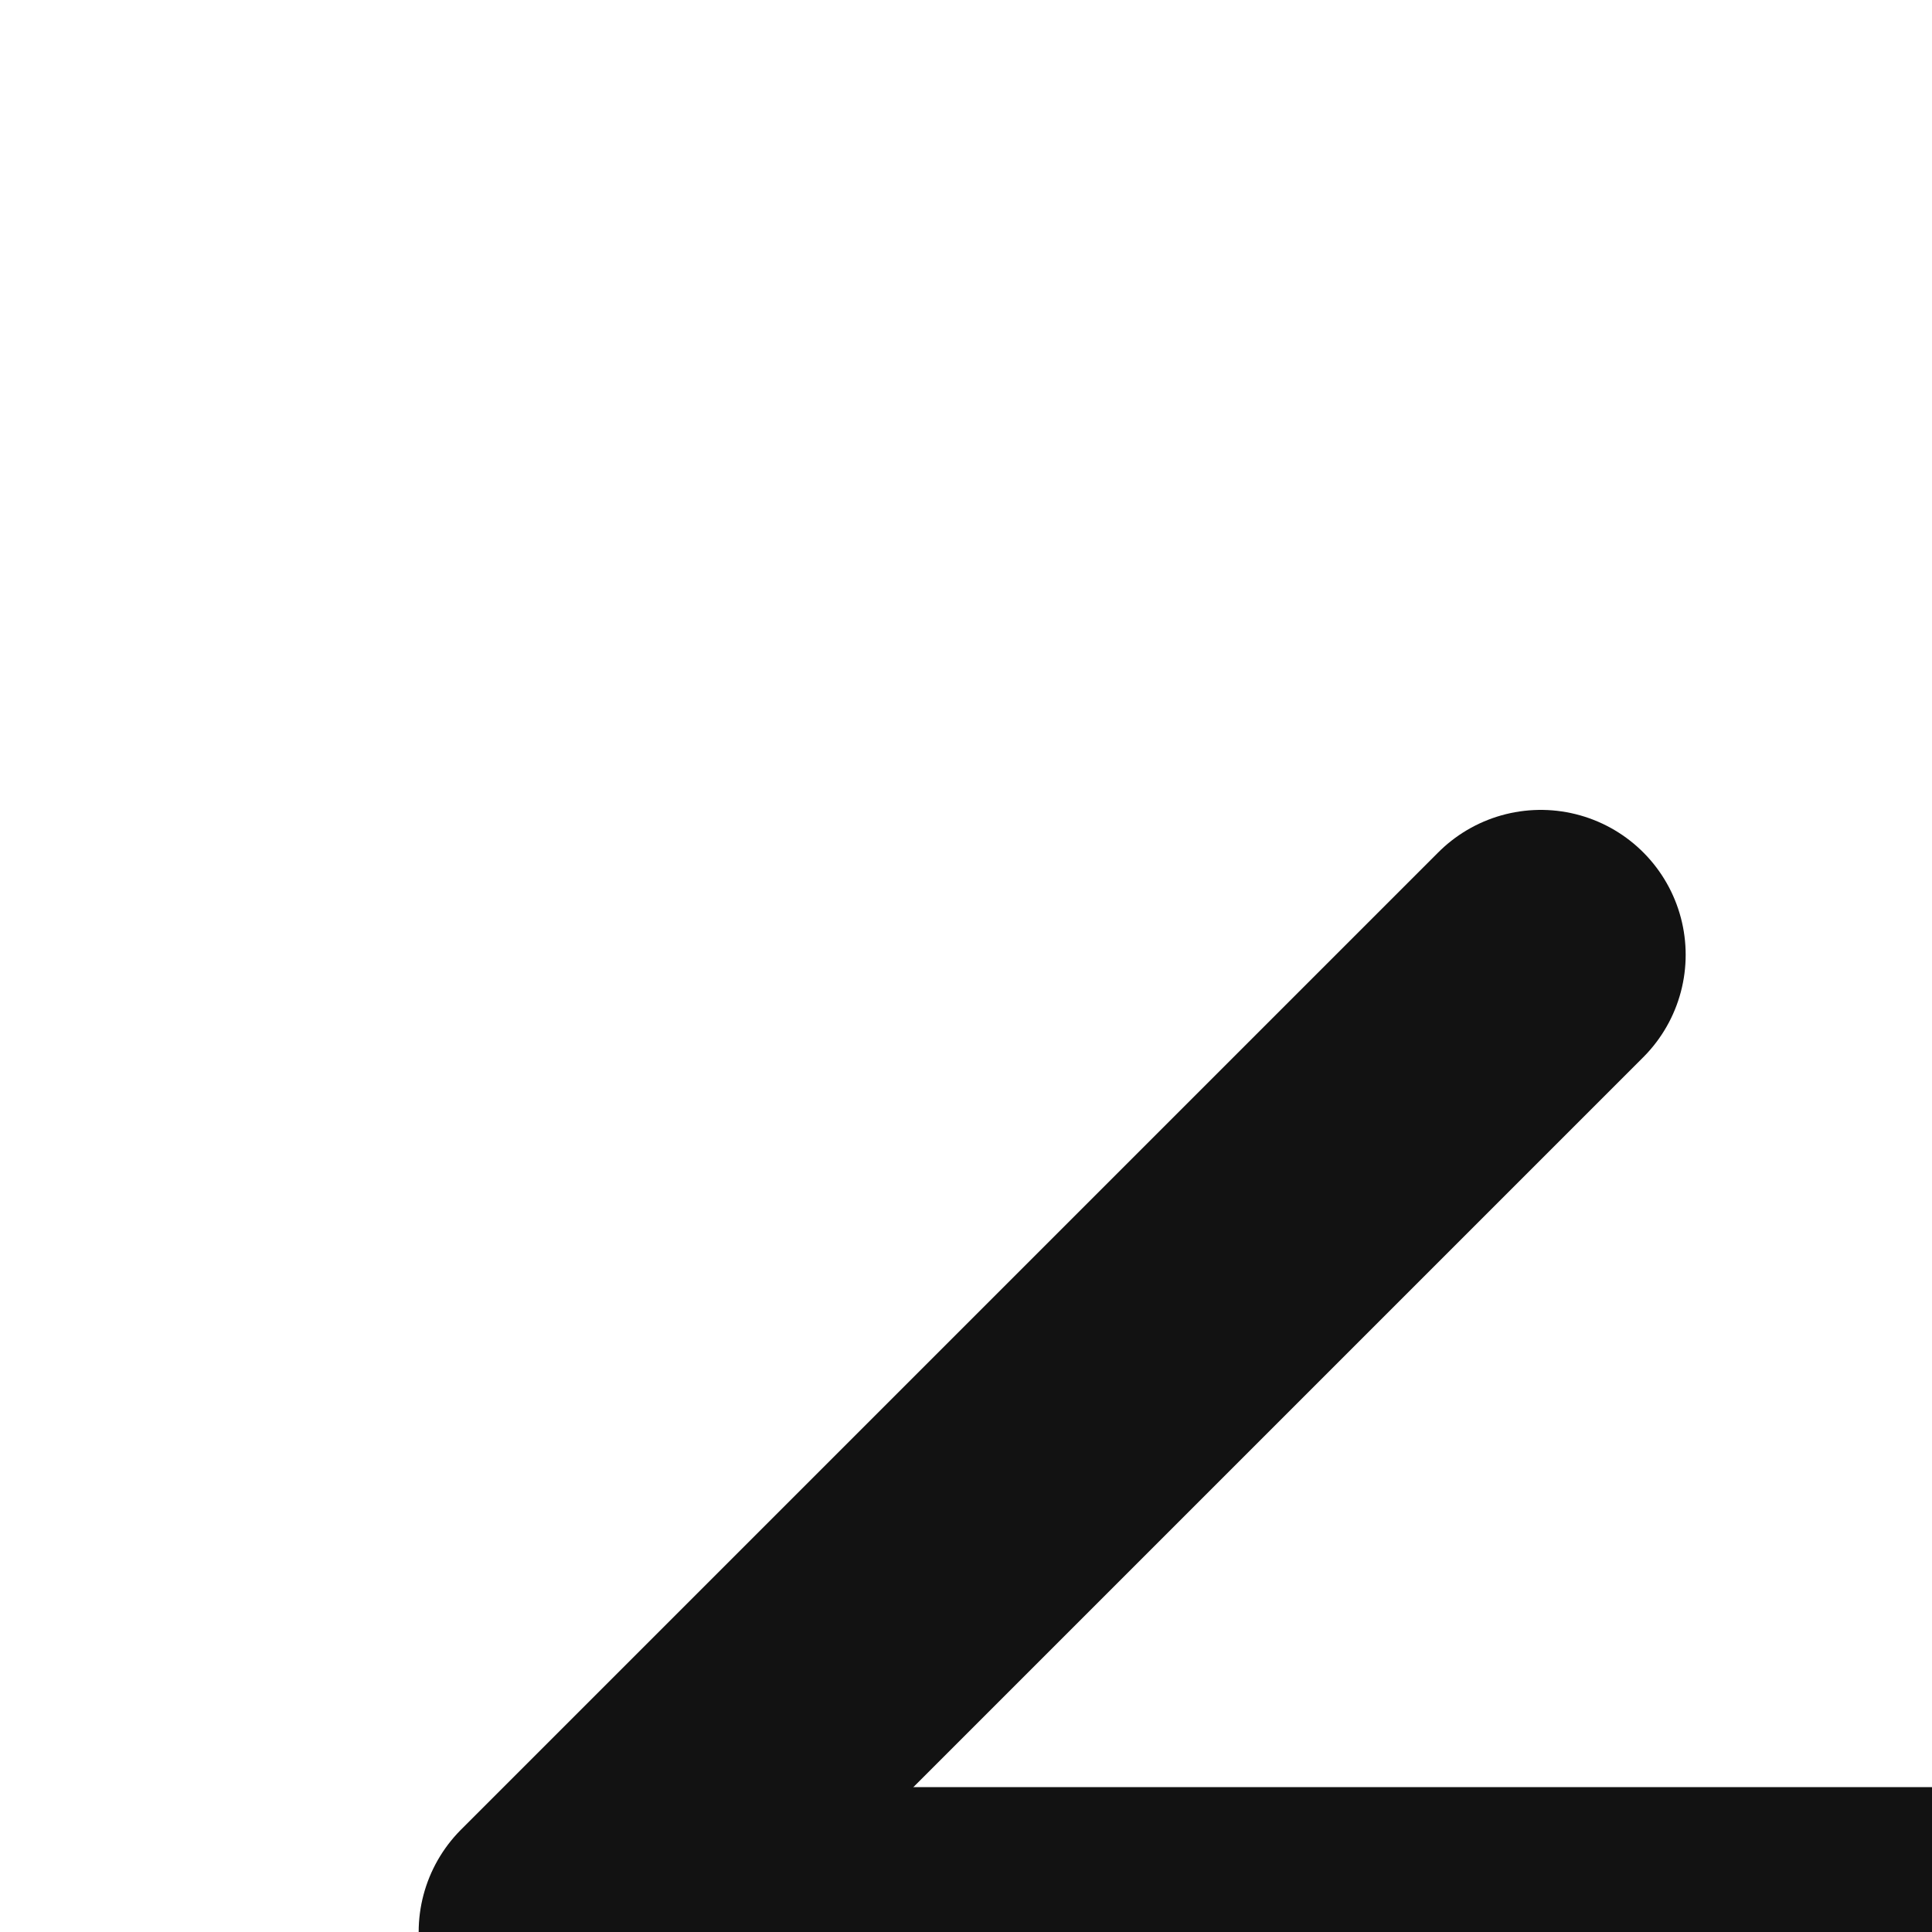 <svg width="10" height="10" viewBox="0 0 10 10" fill="none" xmlns="http://www.w3.org/2000/svg">
<path d="M7.975 4.942L2.917 10L7.975 15.058" stroke="#121212" stroke-width="1.5" stroke-miterlimit="10" stroke-linecap="round" stroke-linejoin="round"/>
<path d="M17.083 10H3.058" stroke="#121212" stroke-width="1.5" stroke-miterlimit="10" stroke-linecap="round" stroke-linejoin="round"/>
</svg>

